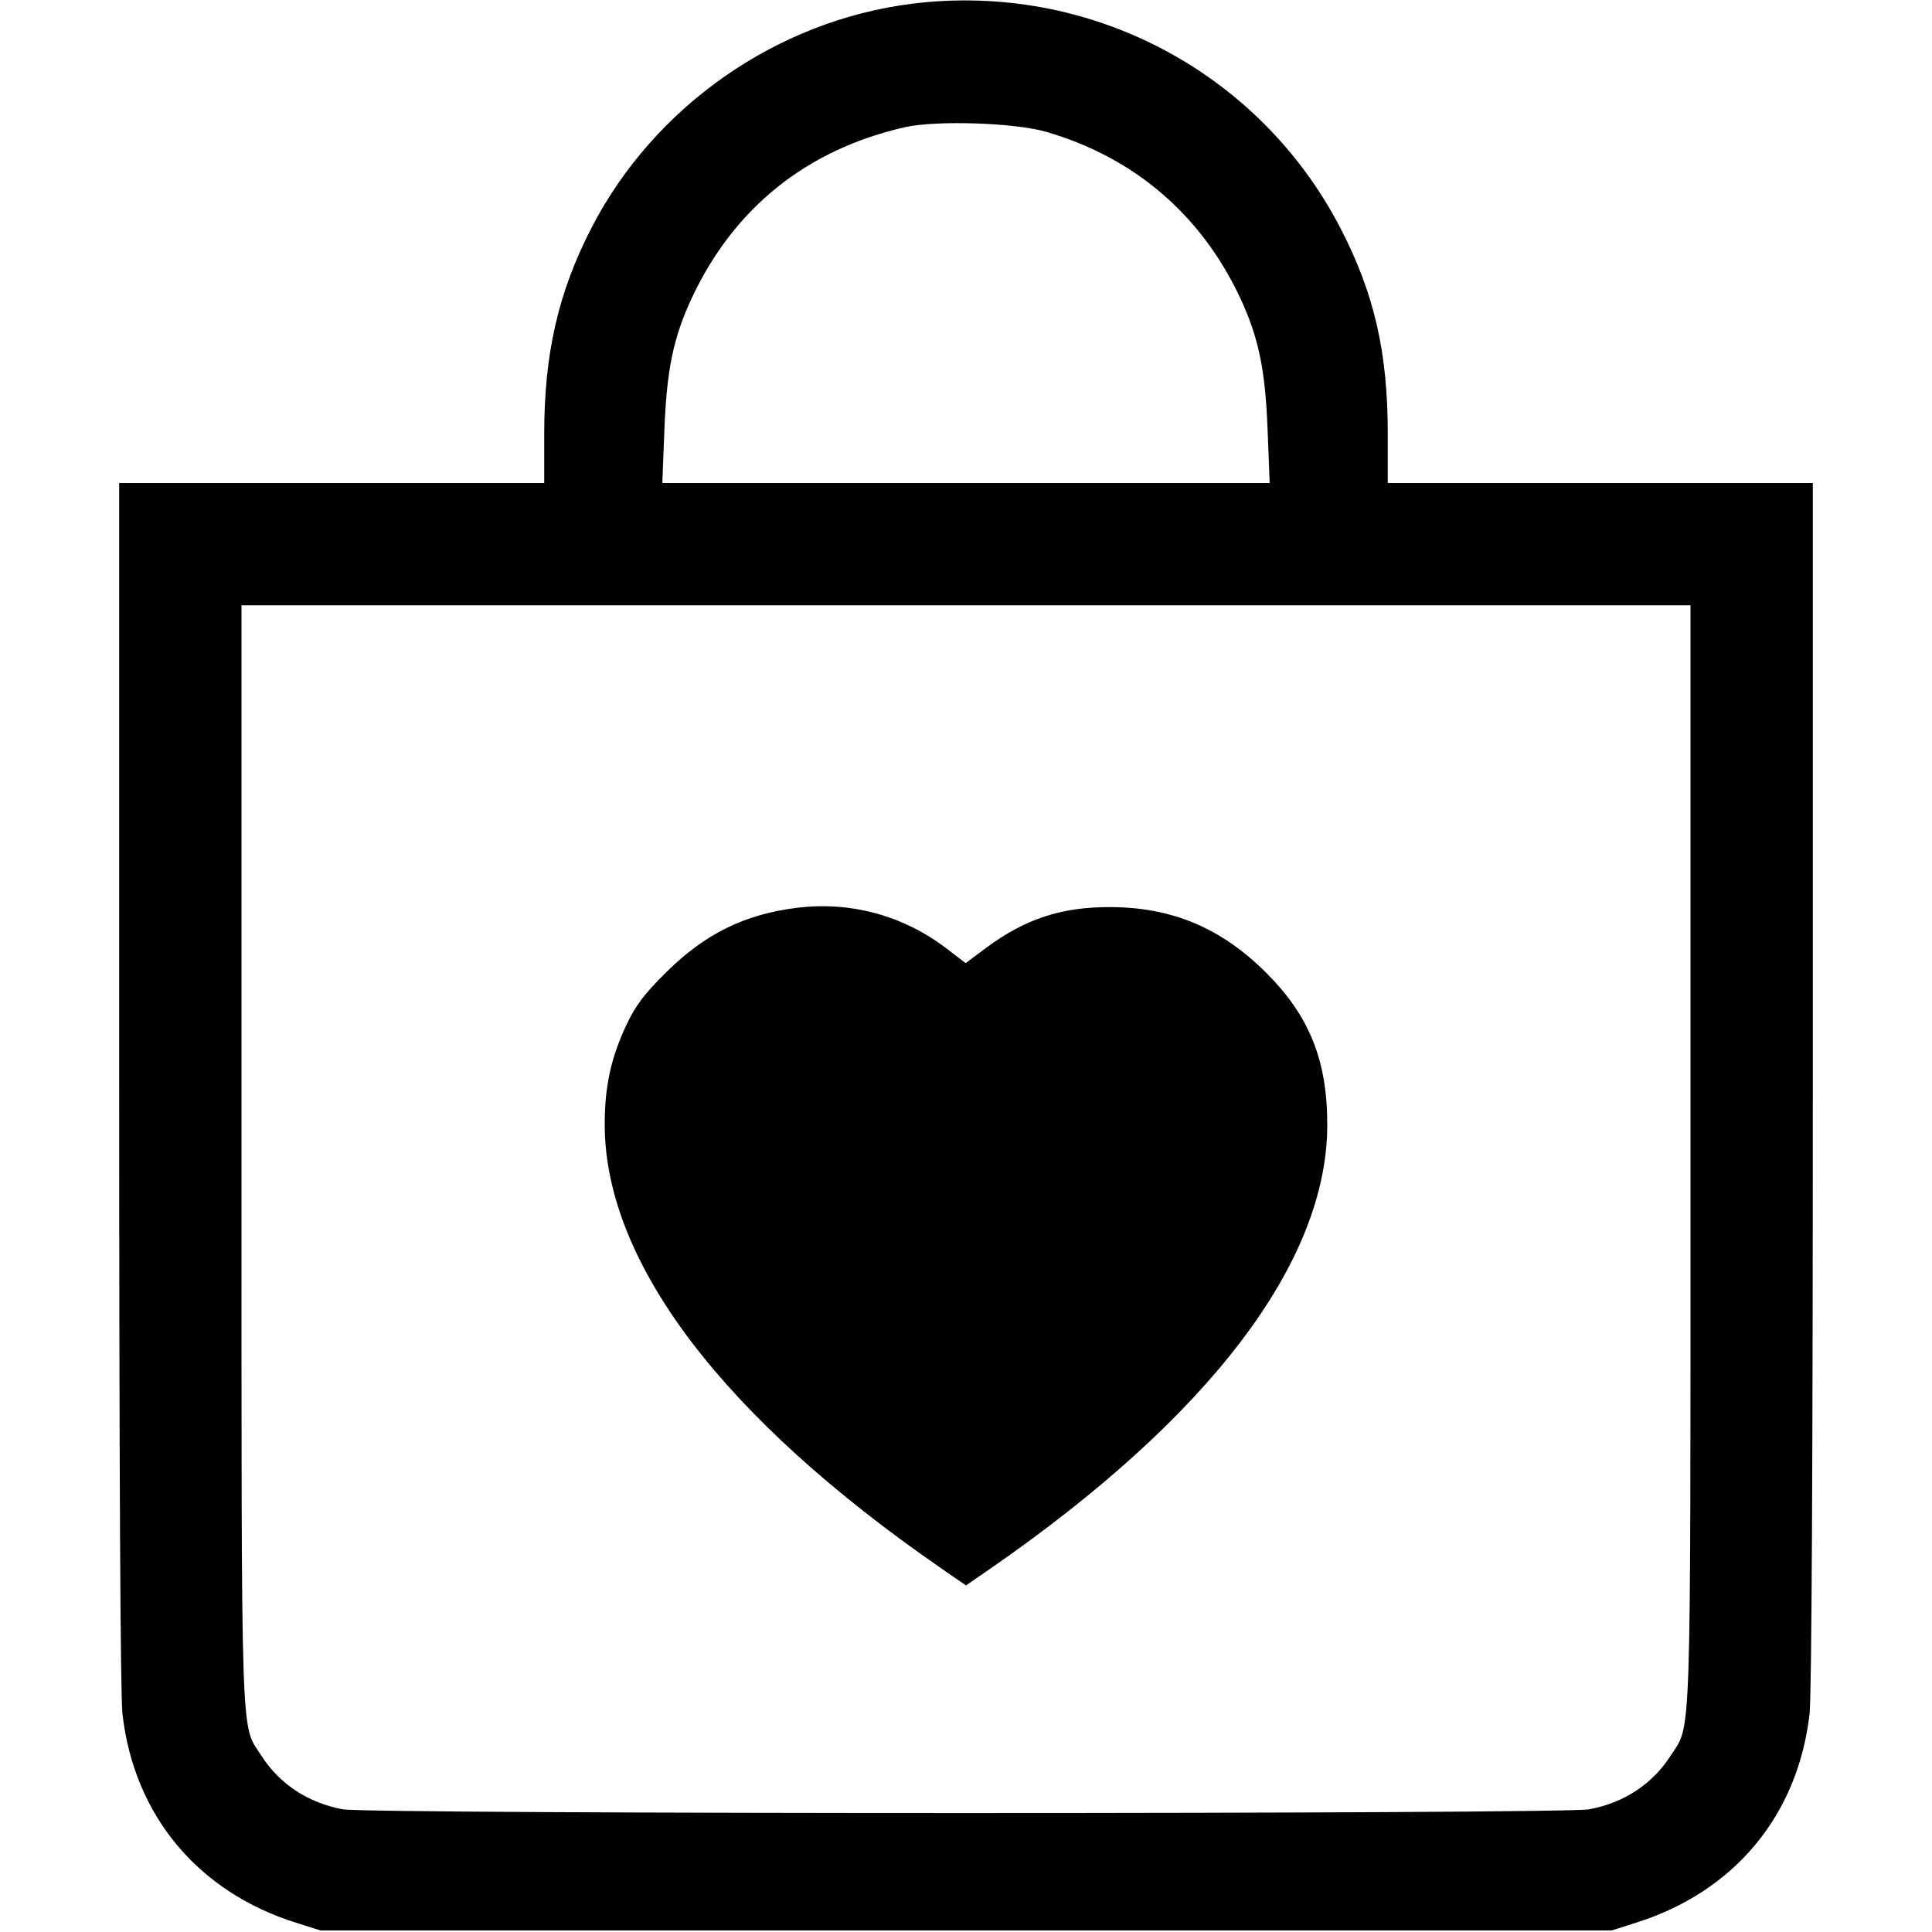 <svg width="16" height="16" fill="currentColor" xmlns="http://www.w3.org/2000/svg"><path d="M7.552 0.031 C 6.431 0.172,5.418 0.880,4.899 1.886 C 4.624 2.418,4.507 2.927,4.507 3.593 L 4.507 4.000 2.747 4.000 L 0.987 4.000 0.987 8.980 C 0.987 12.132,0.997 14.046,1.014 14.193 C 1.110 15.034,1.638 15.668,2.454 15.924 L 2.653 15.987 8.000 15.987 L 13.347 15.987 13.546 15.924 C 14.362 15.668,14.890 15.034,14.986 14.193 C 15.003 14.046,15.013 12.132,15.013 8.980 L 15.013 4.000 13.253 4.000 L 11.493 4.000 11.493 3.593 C 11.493 2.919,11.381 2.431,11.103 1.893 C 10.429 0.589,9.016 -0.152,7.552 0.031 M8.665 1.092 C 9.394 1.304,9.947 1.778,10.270 2.466 C 10.424 2.796,10.479 3.061,10.498 3.567 L 10.515 4.000 8.000 4.000 L 5.485 4.000 5.502 3.567 C 5.521 3.061,5.576 2.796,5.730 2.466 C 6.081 1.719,6.683 1.237,7.496 1.053 C 7.755 0.995,8.405 1.016,8.665 1.092 M14.000 9.554 C 14.000 14.556,14.009 14.269,13.836 14.539 C 13.685 14.775,13.448 14.931,13.161 14.984 C 12.940 15.025,3.060 15.025,2.839 14.984 C 2.552 14.931,2.315 14.775,2.164 14.539 C 1.991 14.269,2.000 14.556,2.000 9.554 L 2.000 5.013 8.000 5.013 L 14.000 5.013 14.000 9.554 M6.600 7.518 C 6.166 7.572,5.838 7.734,5.517 8.052 C 5.338 8.229,5.266 8.324,5.191 8.481 C 5.060 8.756,5.007 8.999,5.008 9.320 C 5.013 10.456,5.988 11.740,7.793 12.987 L 8.000 13.130 8.207 12.987 C 10.018 11.732,10.989 10.454,10.992 9.320 C 10.993 8.783,10.844 8.412,10.483 8.053 C 10.112 7.685,9.711 7.516,9.202 7.512 C 8.793 7.510,8.492 7.608,8.165 7.851 L 7.997 7.976 7.832 7.850 C 7.475 7.580,7.043 7.464,6.600 7.518 " stroke="none" fill-rule="evenodd"></path></svg>